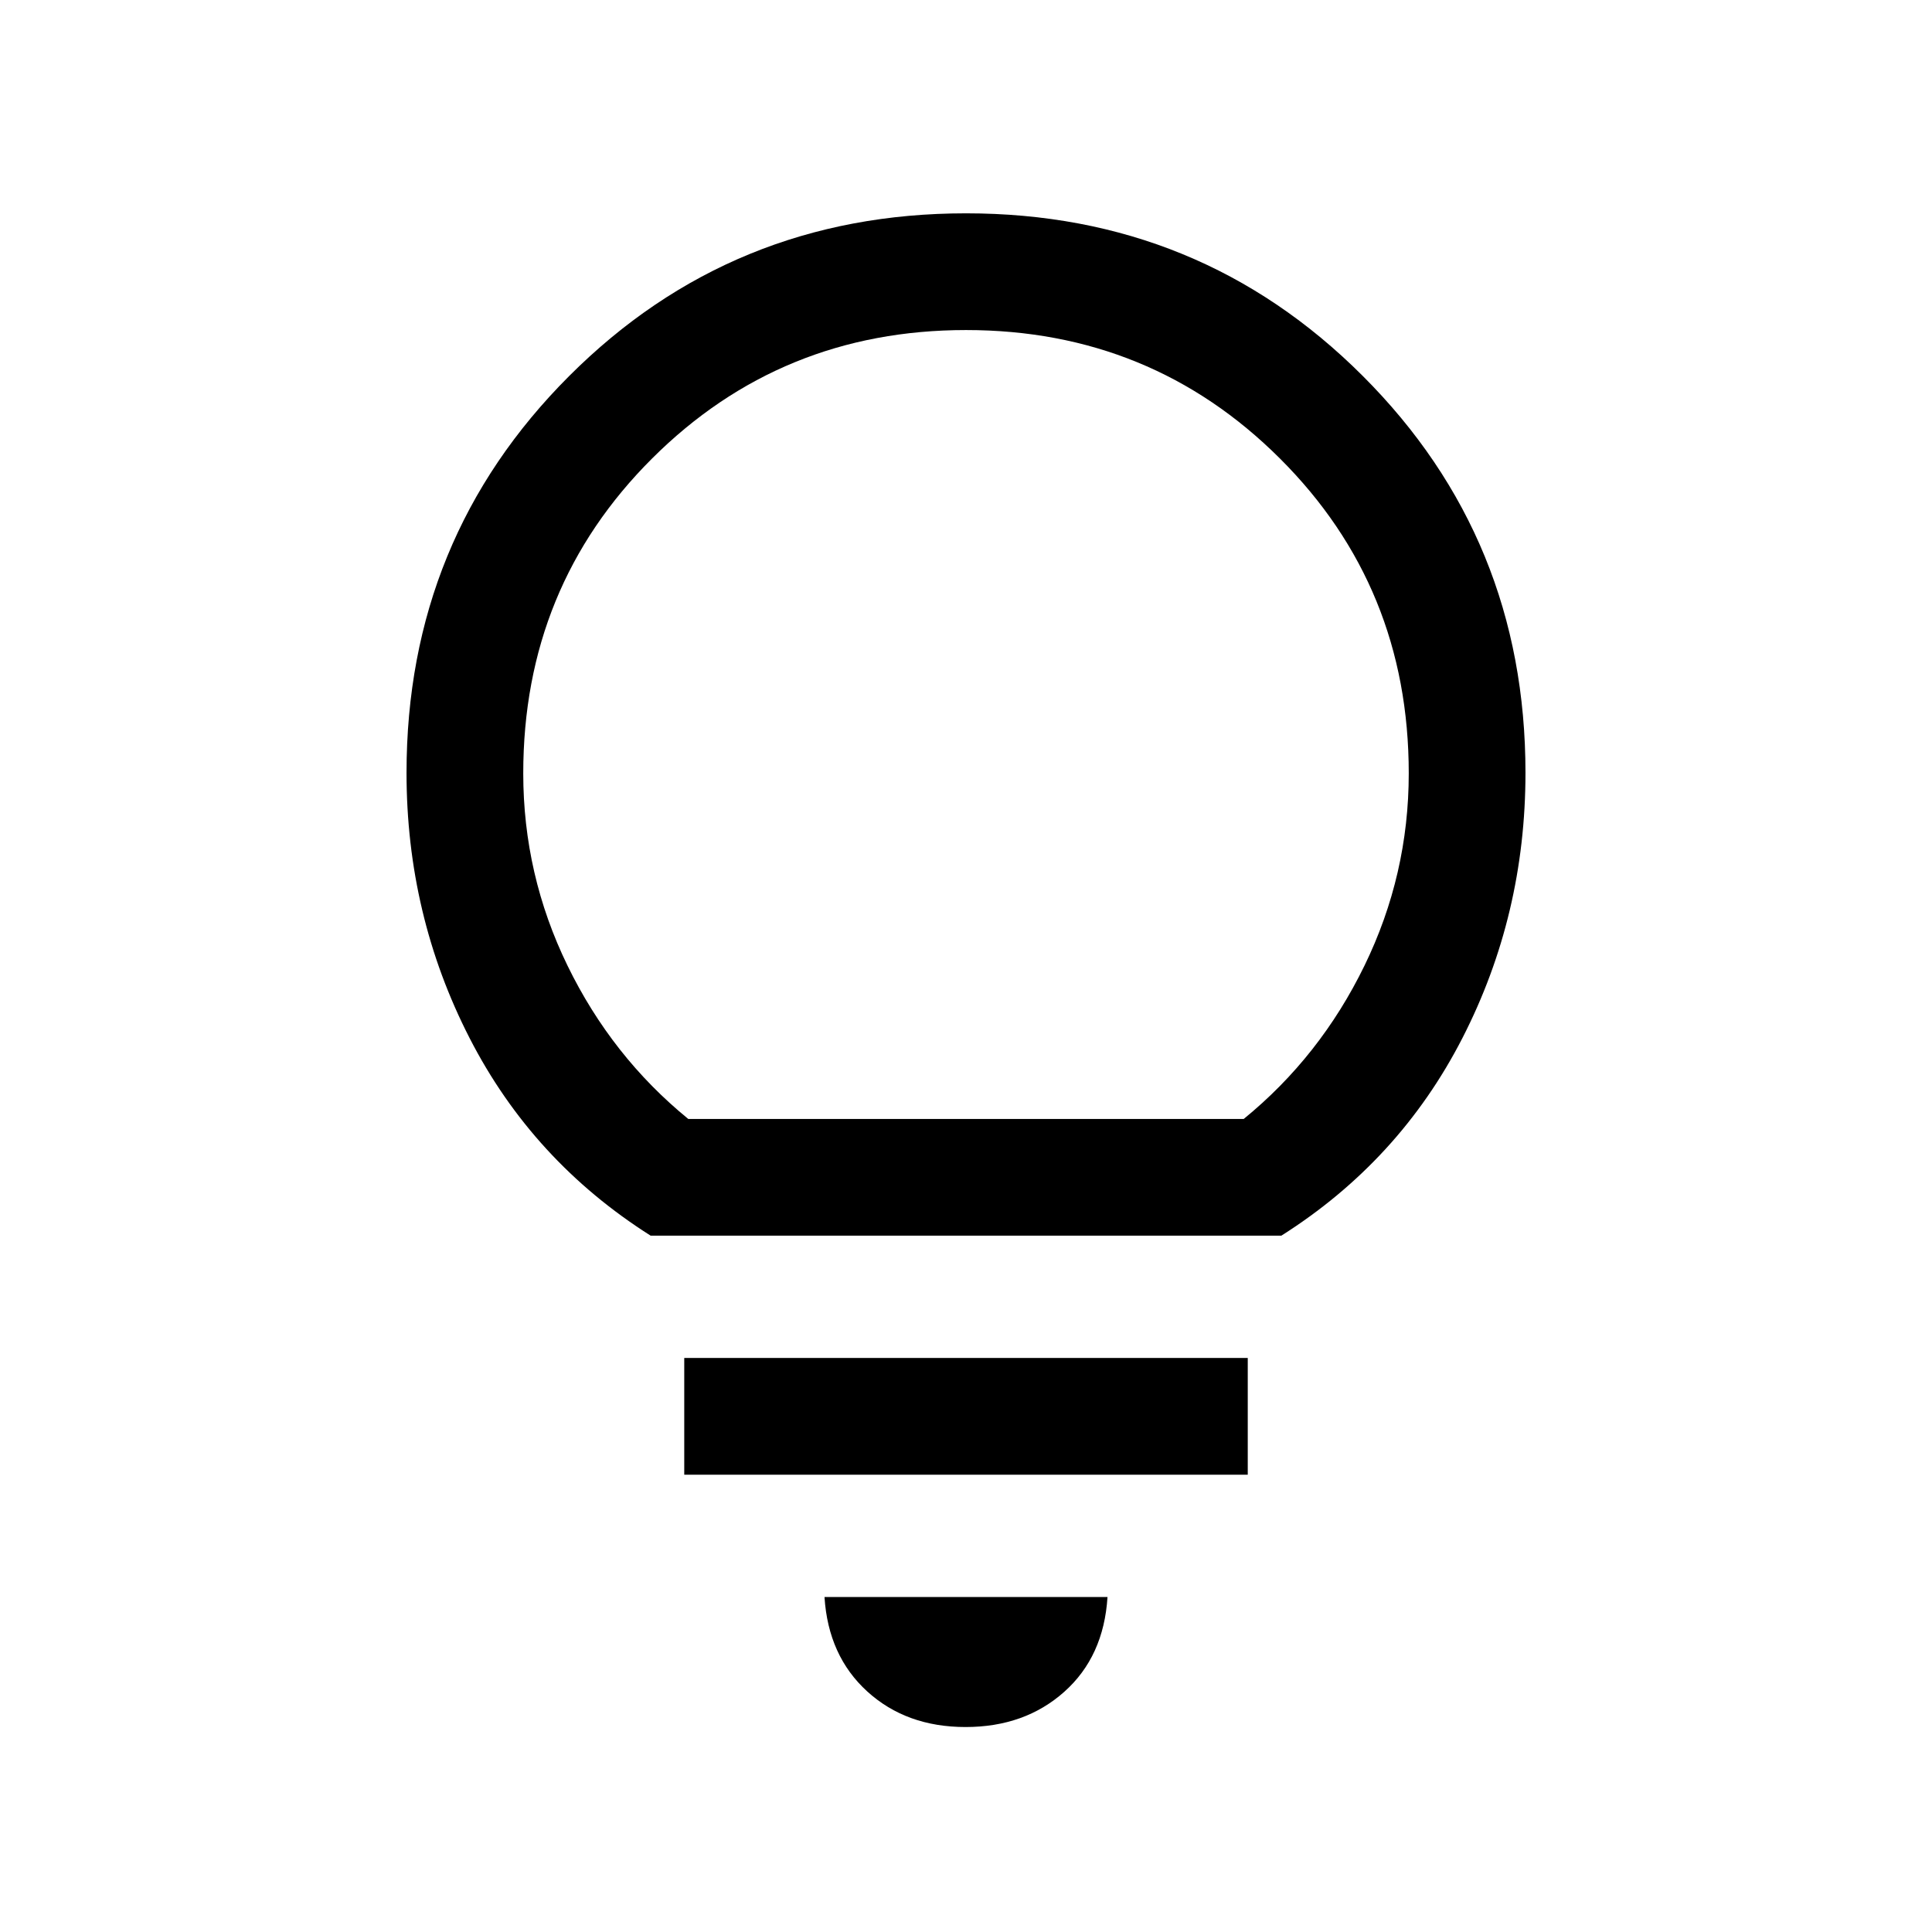 <svg xmlns="http://www.w3.org/2000/svg" height="20" viewBox="0 -960 960 960" width="20"><path d="M479.79-101.85q-29.41 0-48.83-17.65-19.42-17.65-21.27-46.96h140.62q-1.85 29.61-21.48 47.11-19.64 17.5-49.04 17.5ZM340-227.23v-58h280v58H340ZM323.31-346q-58.69-37.15-90-98.24Q202-505.32 202-576q0-116.35 80.83-197.17Q363.65-854 480-854t197.17 80.83Q758-692.35 758-576q0 70.68-31.31 131.76-31.31 61.09-90 98.24H323.31ZM342-404h276q38-31 60-76.17 22-45.18 22-95.53 0-92.63-64-156.46Q572-796 480-796t-156 63.84q-64 63.83-64 156.46 0 50.35 22 95.53Q304-435 342-404Zm138 0Z"/></svg>